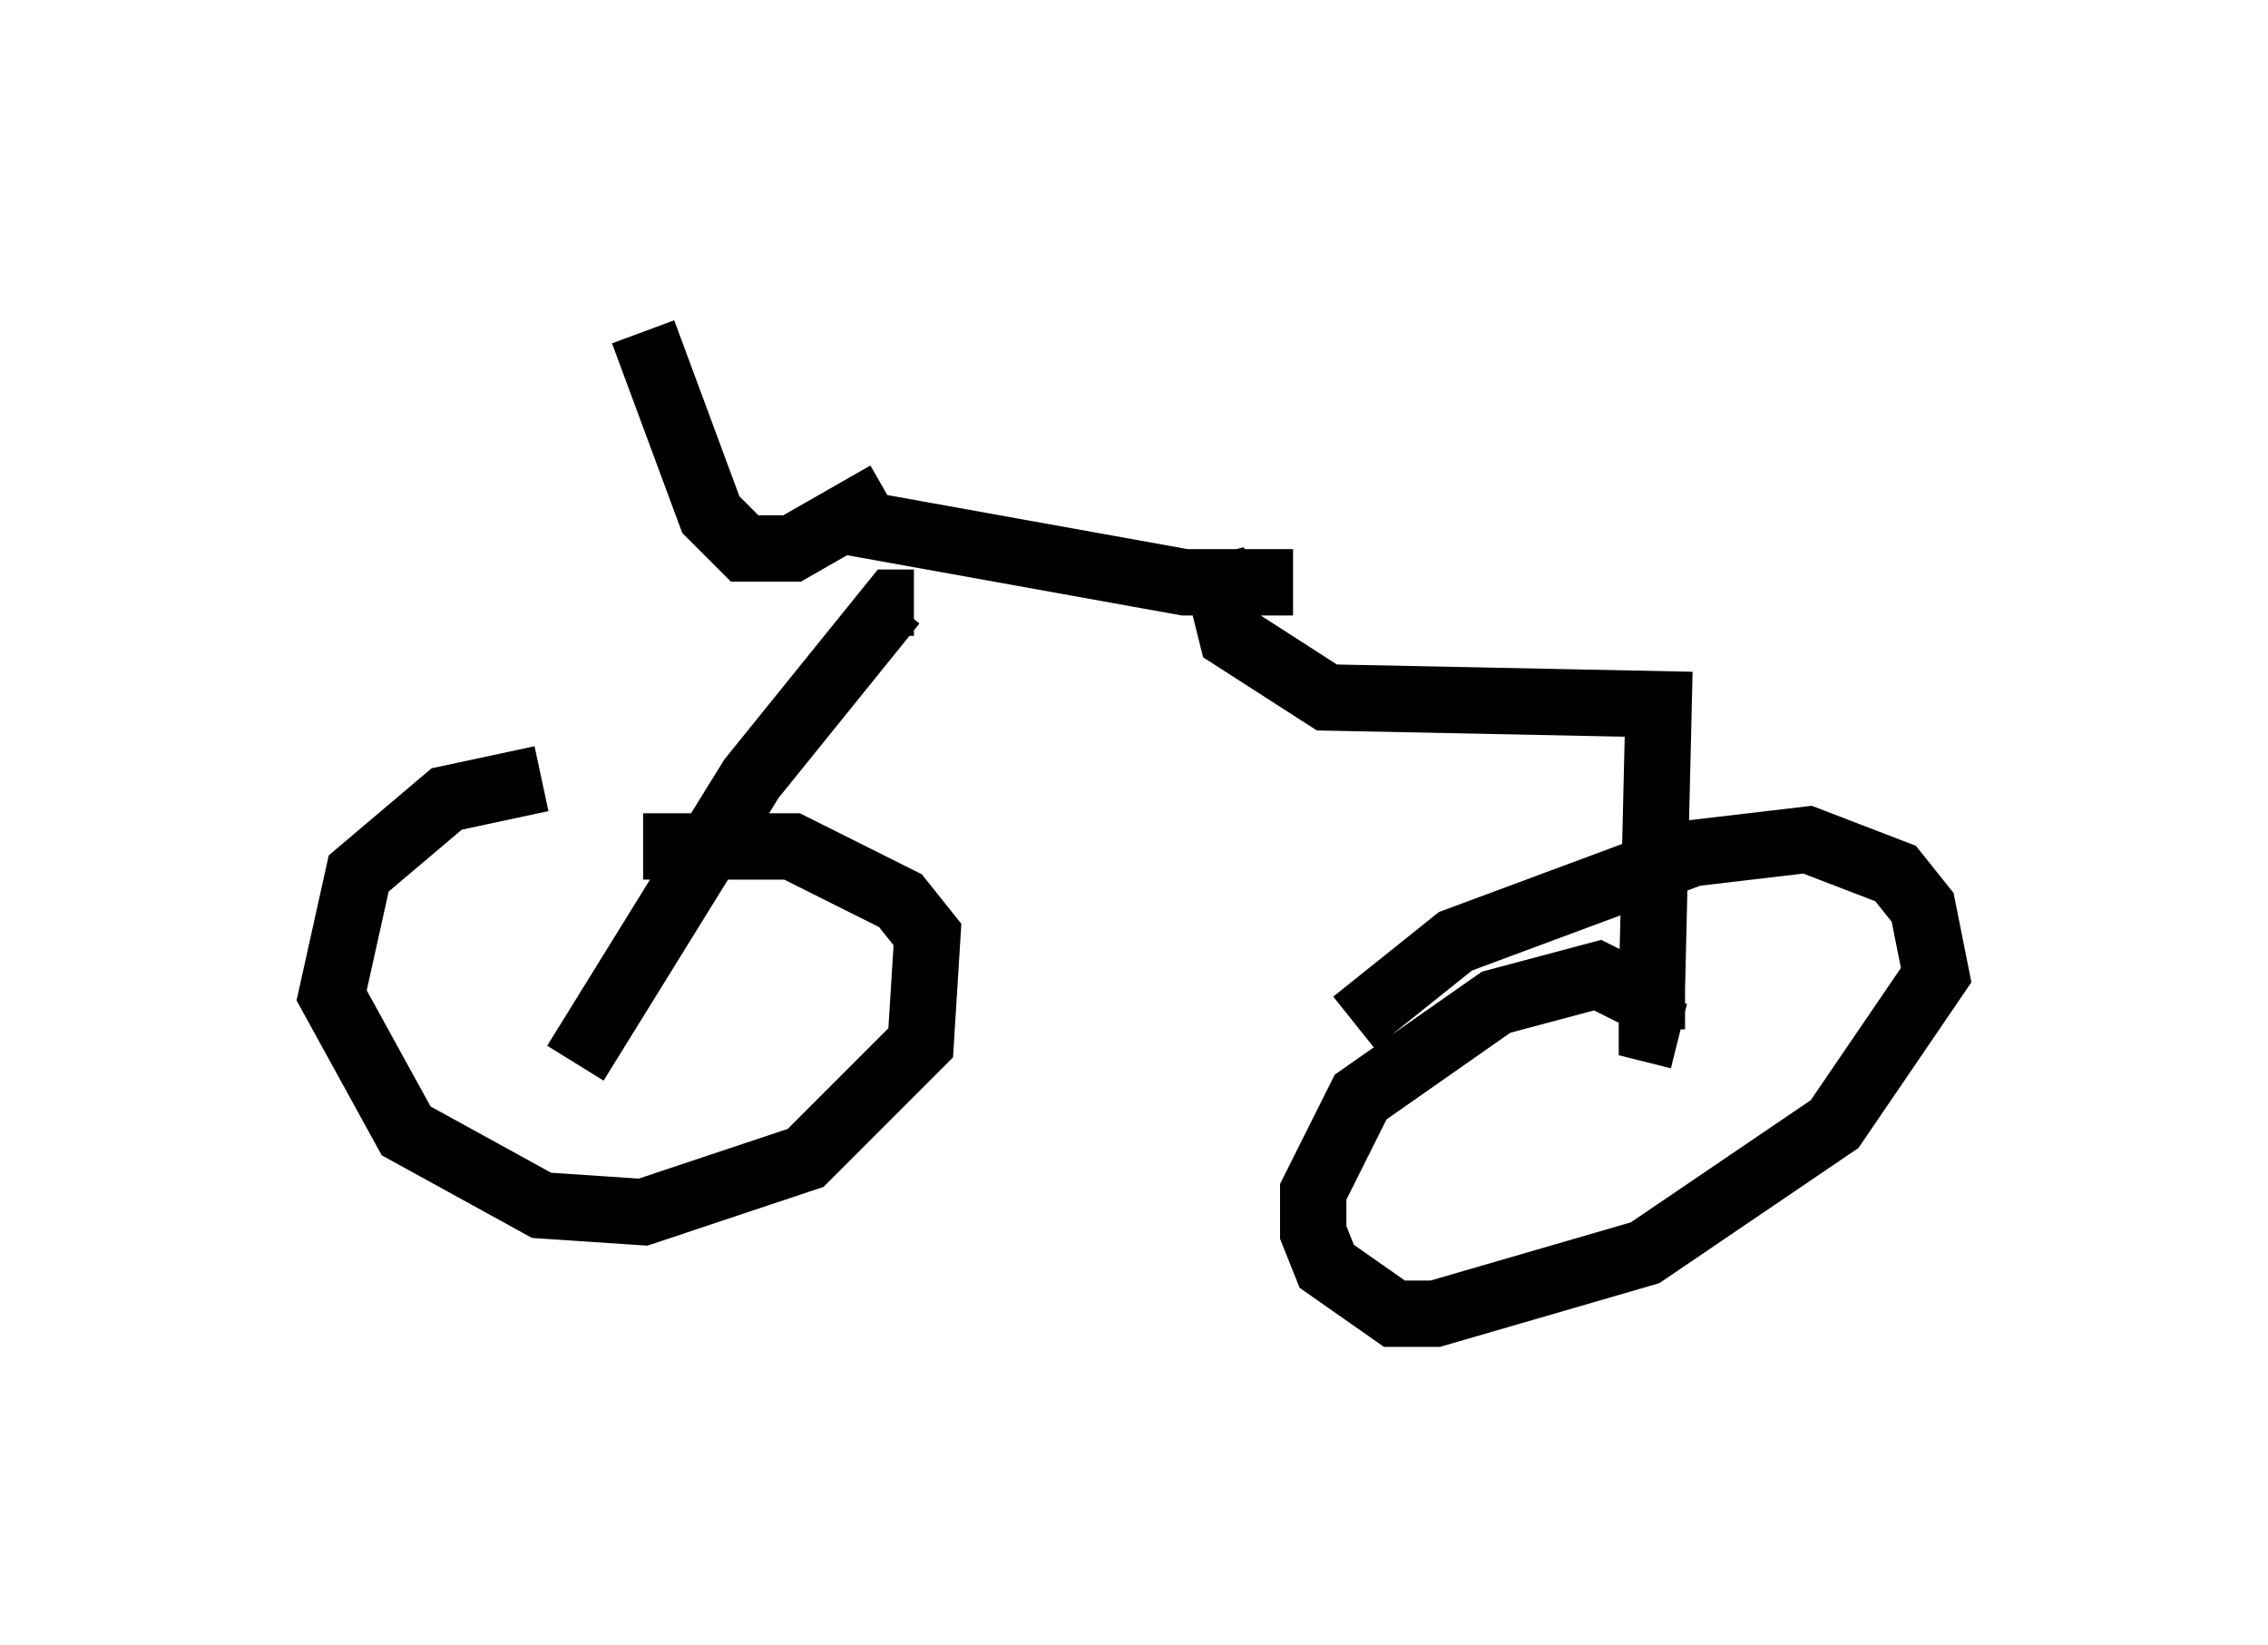 <?xml version="1.0" encoding="utf-8" ?>
<svg baseProfile="full" height="24.802" version="1.1" width="34.194" xmlns="http://www.w3.org/2000/svg" xmlns:ev="http://www.w3.org/2001/xml-events" xmlns:xlink="http://www.w3.org/1999/xlink"><defs /><rect fill="white" height="24.802" width="34.194" x="0" y="0" /><path d="M10.41, 12.044 m-2.246, -0.306 l-1.429, 0.306 -1.327, 1.123 l-0.408, 1.838 1.123, 2.042 l2.042, 1.123 1.531, 0.102 l2.45, -0.817 1.735, -1.735 l0.102, -1.633 -0.408, -0.51 l-1.633, -0.817 -2.246, 0.0 m-1.021, 3.267 l2.654, -4.288 2.144, -2.654 l0.306, 0.0 m-4.083, -4.083 l1.021, 2.756 0.51, 0.51 l0.715, 0.0 1.429, -0.817 m-0.715, 0.0 l0.102, 0.408 5.104, 0.919 l1.633, 0.0 m-1.225, -0.408 l0.306, 1.225 1.429, 0.919 l5.002, 0.102 -0.102, 4.288 l0.0, 0.613 0.408, 0.102 m-0.613, -0.613 l-0.613, -0.306 -1.531, 0.408 l-2.042, 1.429 -0.715, 1.429 l0.0, 0.613 0.204, 0.51 l1.021, 0.715 0.613, 0.0 l3.165, -0.919 2.858, -1.94 l1.531, -2.246 -0.204, -1.021 l-0.408, -0.51 -1.327, -0.51 l-1.735, 0.204 -3.573, 1.327 l-1.531, 1.225 " fill="none" stroke="black" stroke-width="1" /></svg>